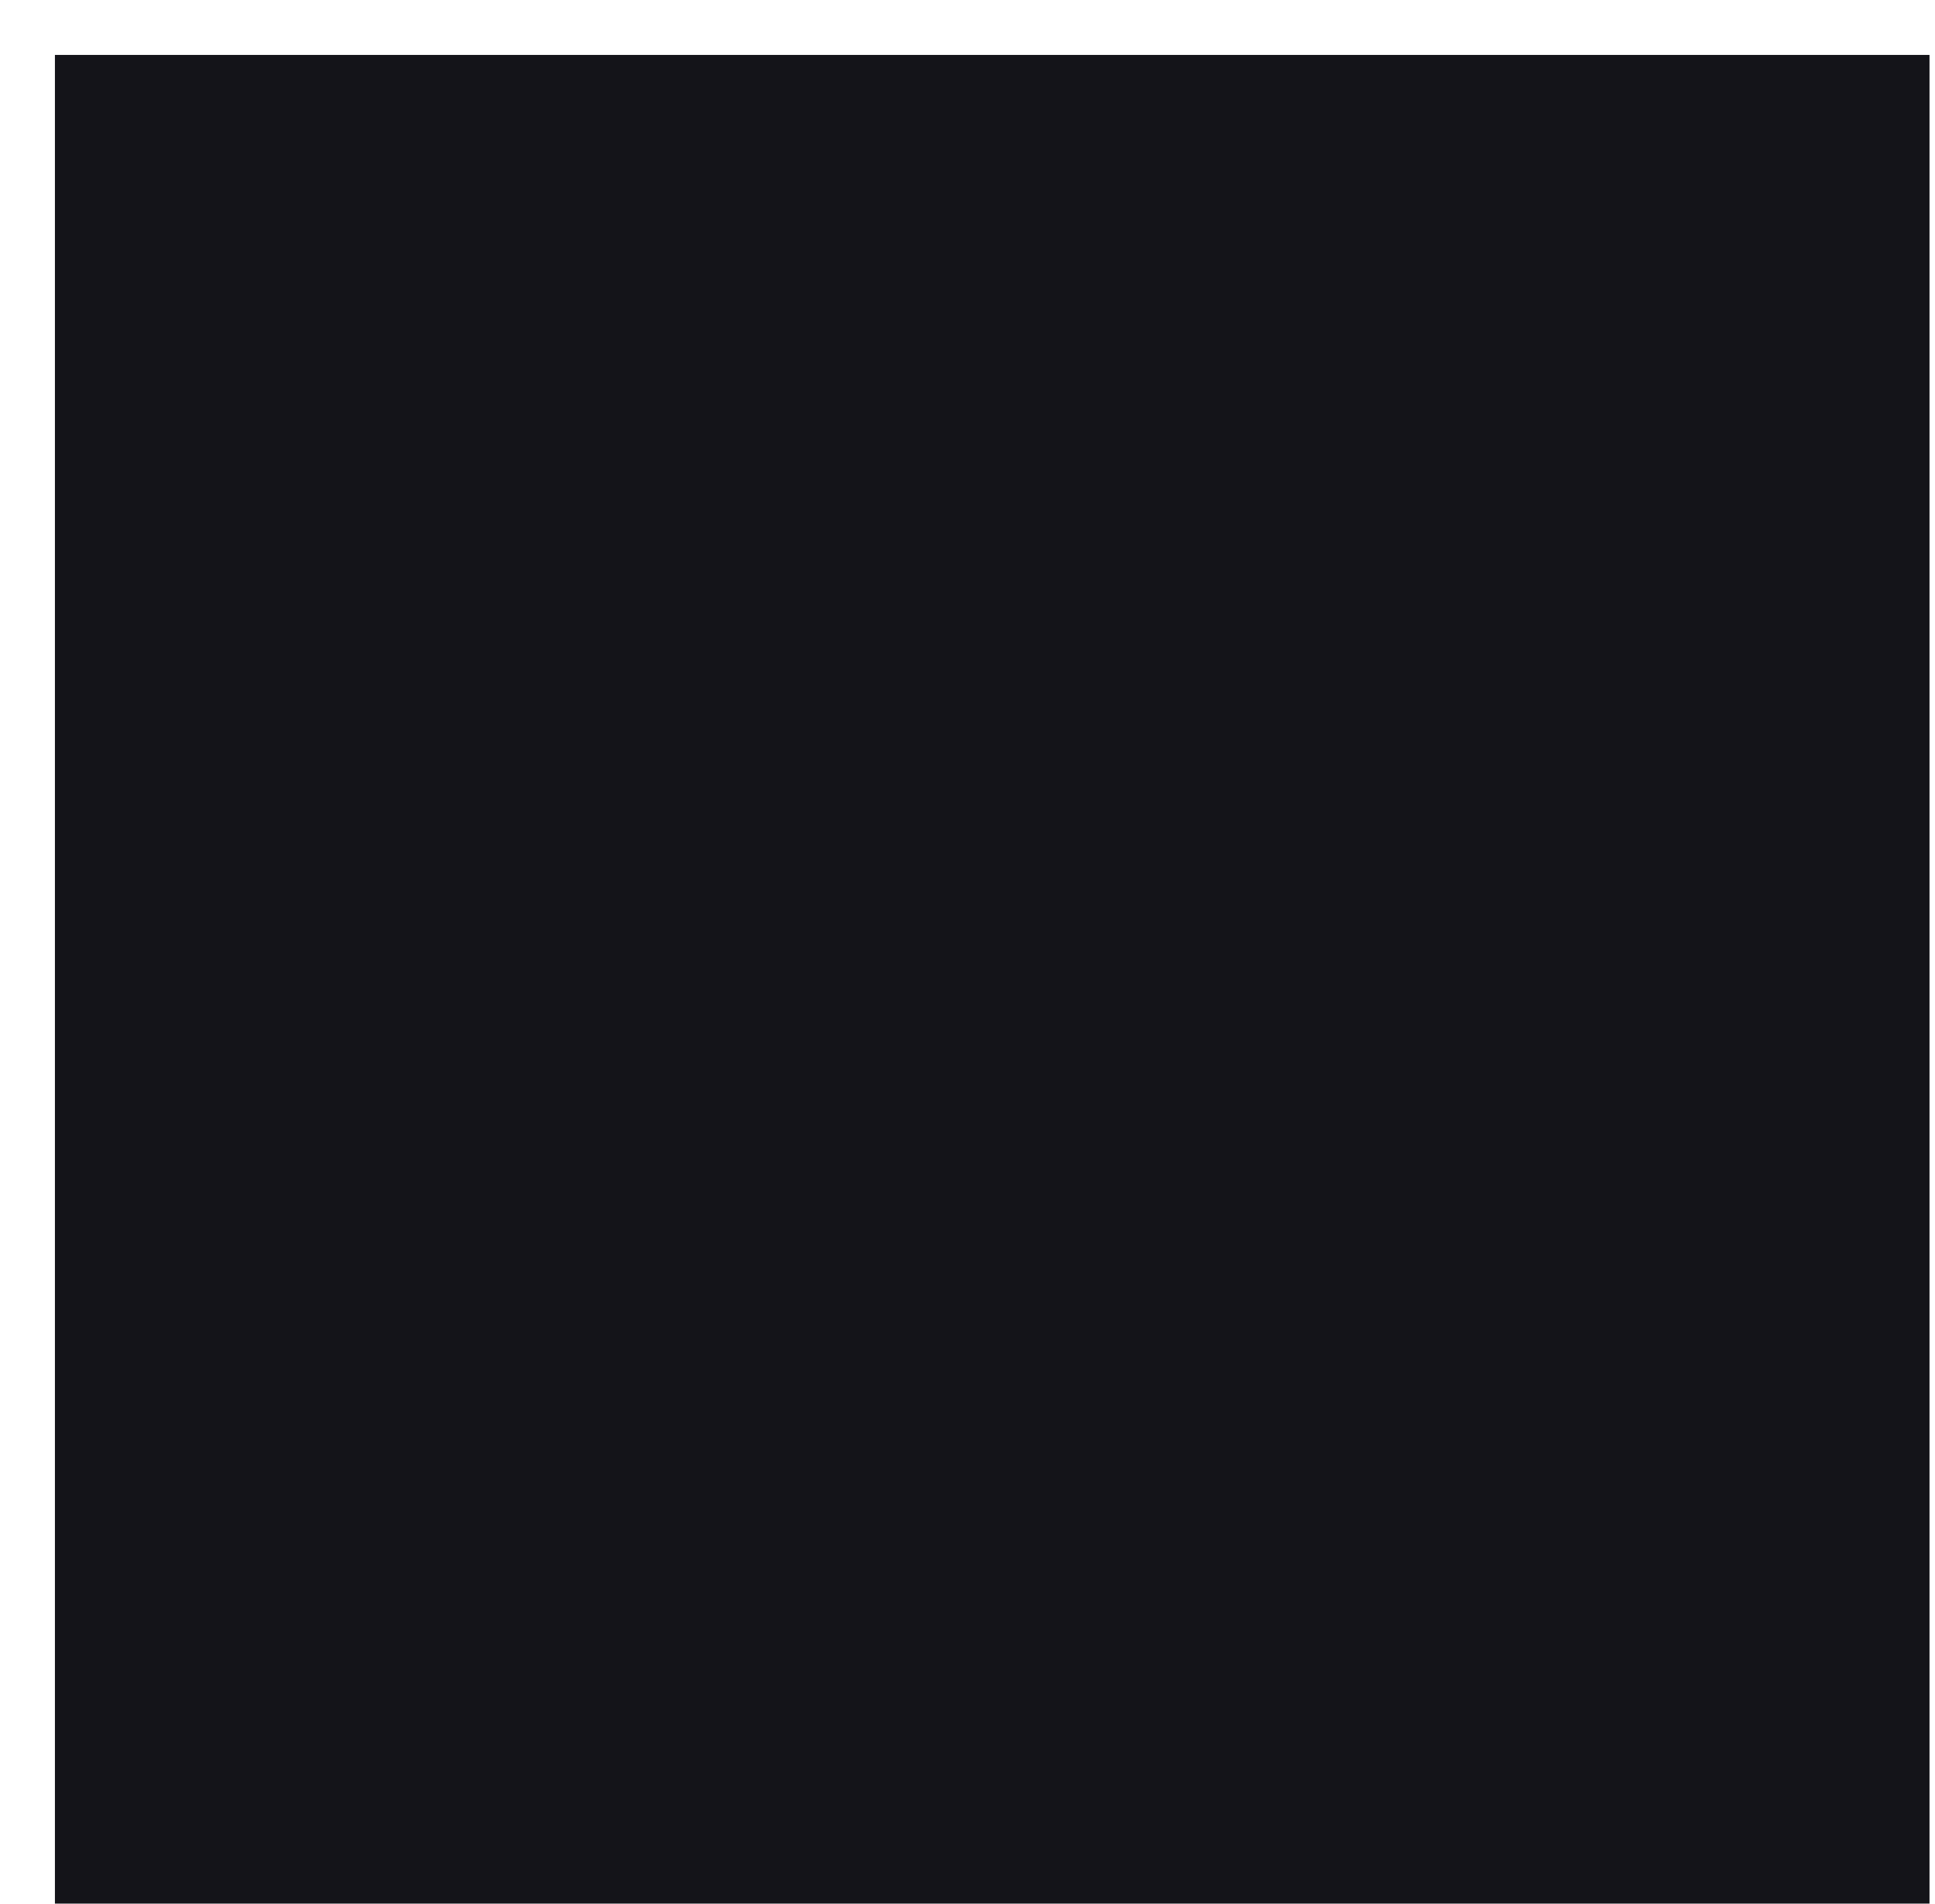 <svg width="314" height="309" viewBox="0 0 314 309" fill="none" xmlns="http://www.w3.org/2000/svg">
<g filter="url(#filter0_d_187_2052)">
<rect width="304.196" height="300" fill="#141419"/>
</g>
<defs>
<filter id="filter0_d_187_2052" x="0" y="0" width="313.109" height="308.912" filterUnits="userSpaceOnUse" color-interpolation-filters="sRGB">
<feFlood flood-opacity="0" result="BackgroundImageFix"/>
<feColorMatrix in="SourceAlpha" type="matrix" values="0 0 0 0 0 0 0 0 0 0 0 0 0 0 0 0 0 0 127 0" result="hardAlpha"/>
<feOffset dx="8.912" dy="8.912"/>
<feComposite in2="hardAlpha" operator="out"/>
<feColorMatrix type="matrix" values="0 0 0 0 0.906 0 0 0 0 0.059 0 0 0 0 0.667 0 0 0 0.5 0"/>
<feBlend mode="normal" in2="BackgroundImageFix" result="effect1_dropShadow_187_2052"/>
<feBlend mode="normal" in="SourceGraphic" in2="effect1_dropShadow_187_2052" result="shape"/>
</filter>
</defs>
</svg>
